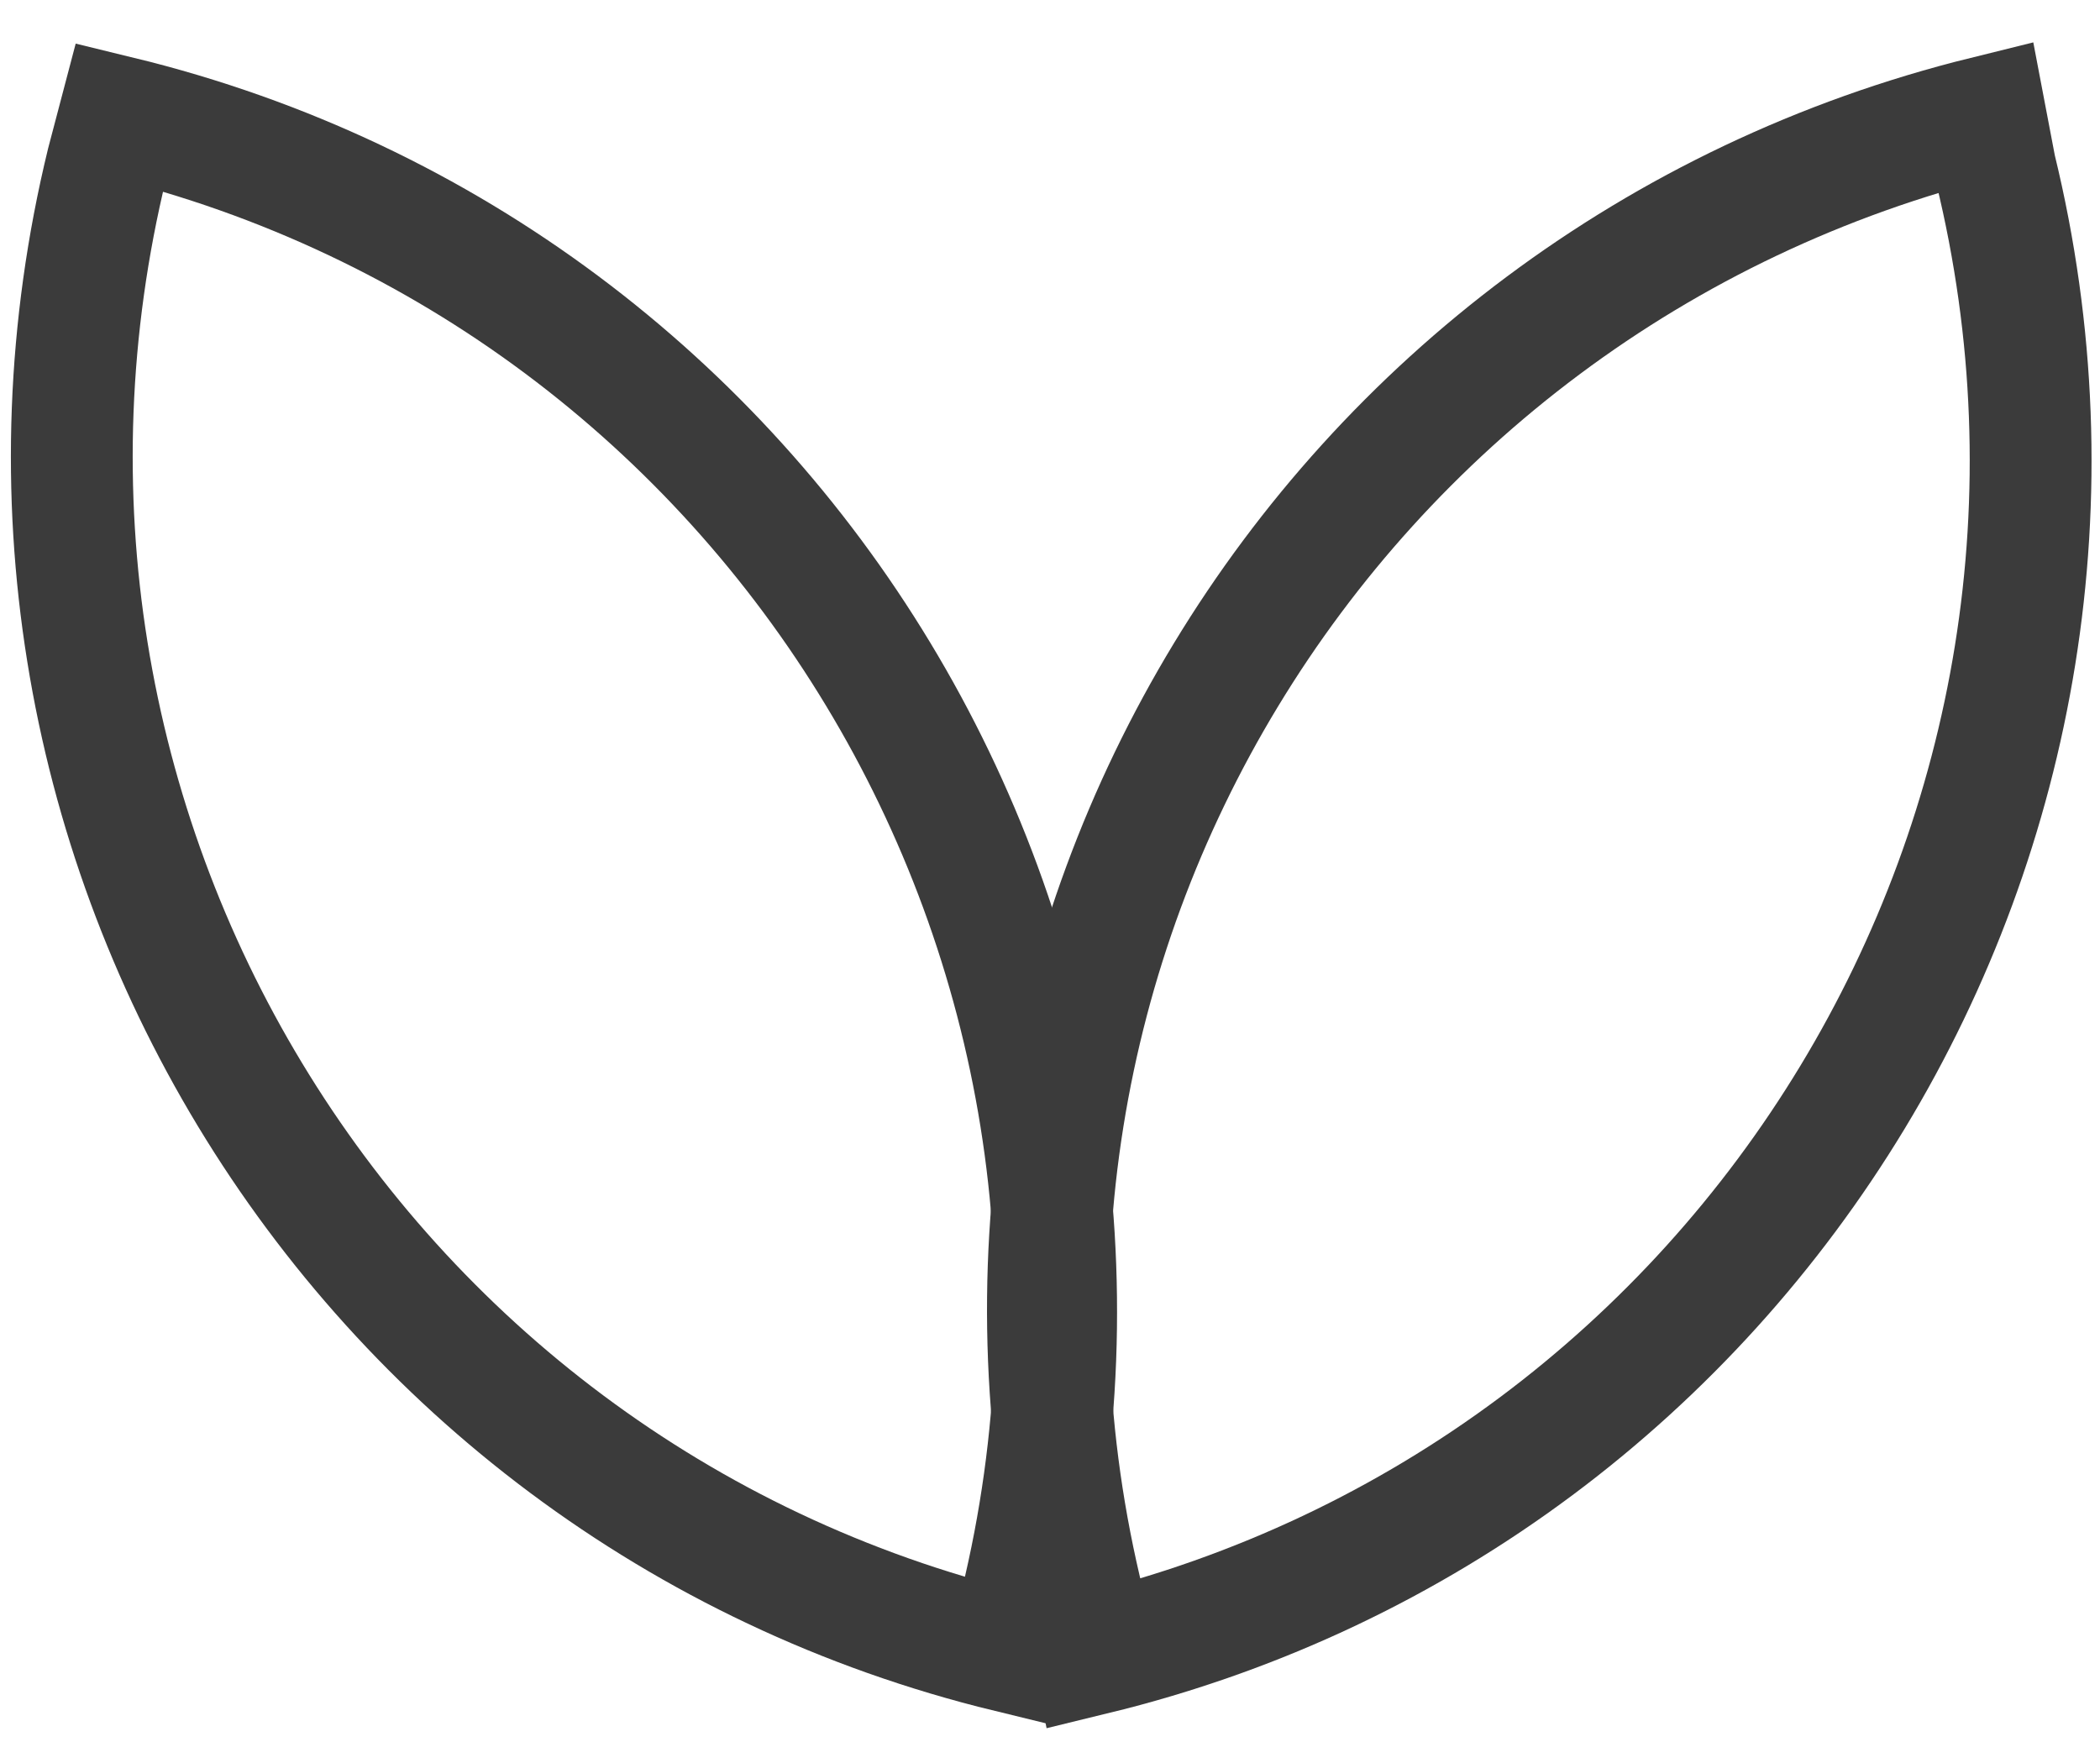<?xml version="1.0" encoding="utf-8"?>
<!-- Generator: Adobe Illustrator 24.3.0, SVG Export Plug-In . SVG Version: 6.00 Build 0)  -->
<svg version="1.1" id="Layer_1" xmlns="http://www.w3.org/2000/svg" xmlns:xlink="http://www.w3.org/1999/xlink" x="0px" y="0px"
	 viewBox="0 0 86.2 71.5" style="enable-background:new 0 0 86.2 71.5;" xml:space="preserve">
<style type="text/css">
	.st0{fill:none;stroke:#3B3B3B;stroke-width:5;stroke-miterlimit:10;}
</style>
<g id="Group_4">
	<path id="Rectangle_2" class="st0" d="M41.4,67.8L41.4,67.8c-27.1-6.6-43.6-34-37-61.1l0,0l0,0l0.5-1.9l0,0
		c27.1,6.6,43.6,34,37,61.1l0,0L41.4,67.8z"/>
</g>
<g id="Group_4-2">
	<path id="Rectangle_2-2" class="st0" d="M81.5,4.8L81.5,4.8c-27.1,6.7-43.7,34-37,61.1l0,0l0,0l0.4,2l0,0c27.1-6.6,43.6-34,37-61
		l0,0L81.5,4.8z"/>
</g>
</svg>
